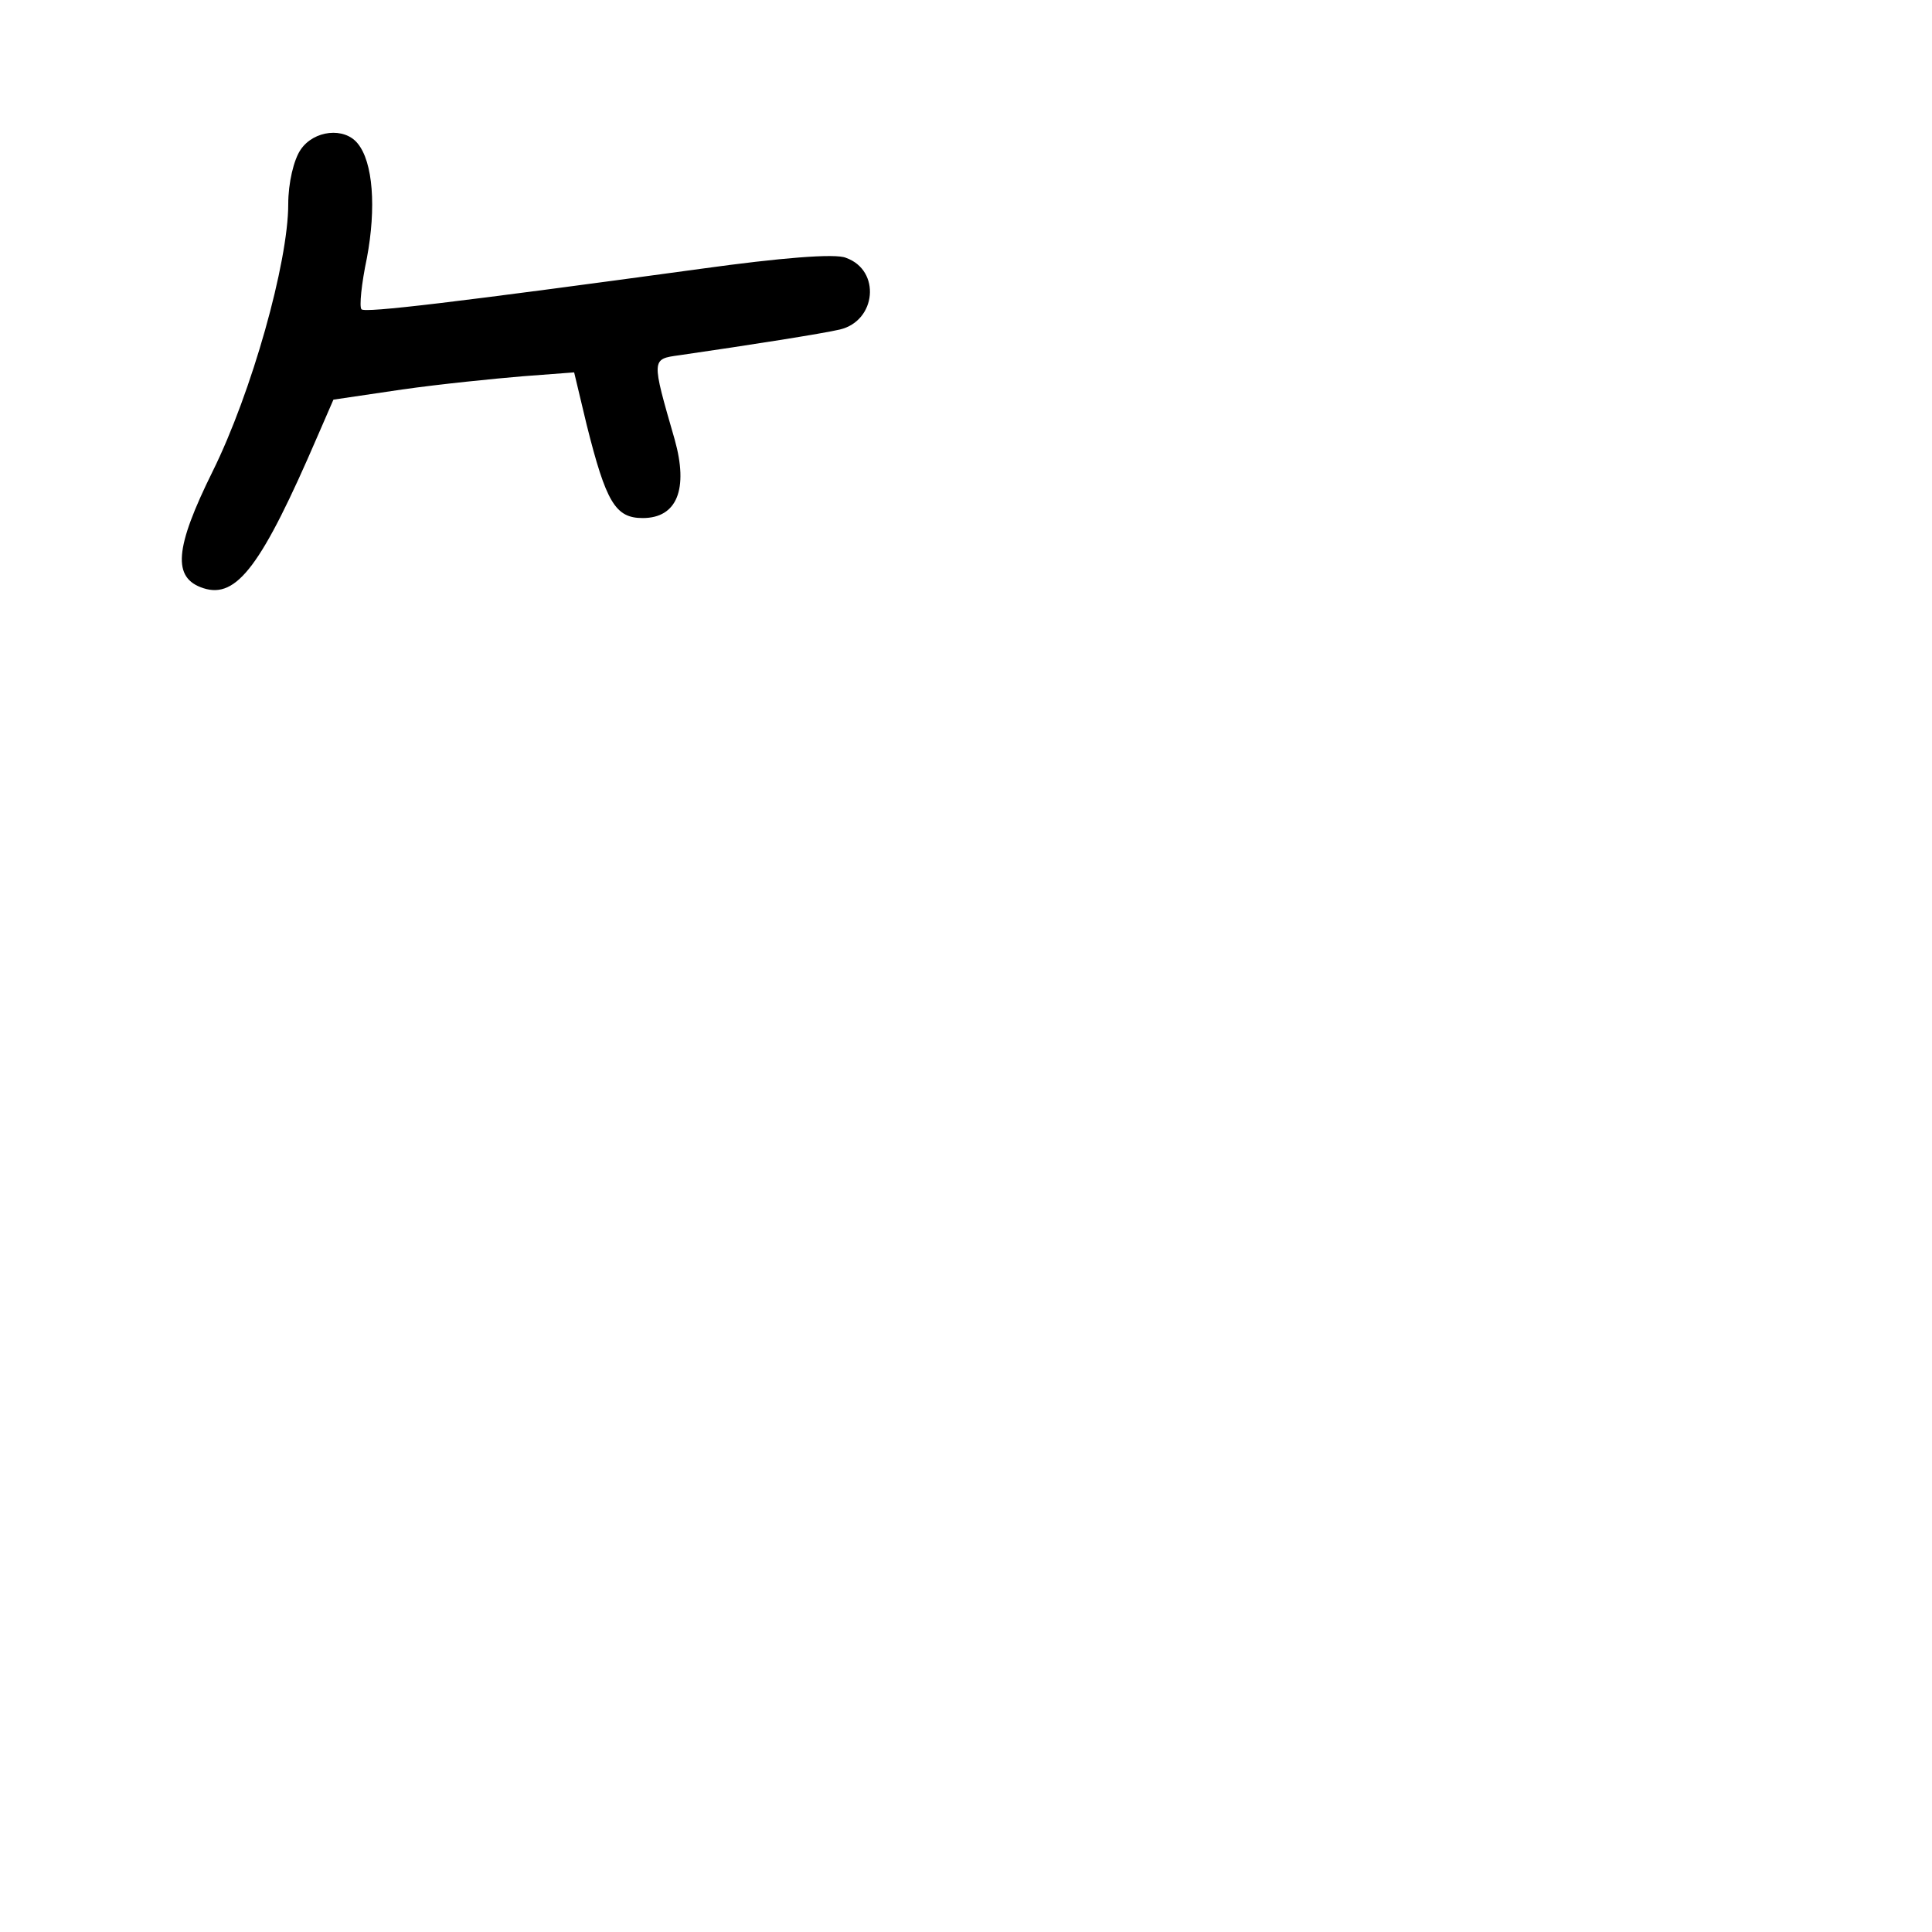 <?xml version="1.0" standalone="no"?>
<!DOCTYPE svg PUBLIC "-//W3C//DTD SVG 20010904//EN"
 "http://www.w3.org/TR/2001/REC-SVG-20010904/DTD/svg10.dtd">
<svg version="1.0" xmlns="http://www.w3.org/2000/svg"
 width="248pt" height="248pt" viewBox="0 0 248 248"
 preserveAspectRatio="xMidYMid meet">
<g transform="translate(0,248) scale(0.1,-0.1)"
fill="#000000" stroke="none">
<path d="M386 2288 c-9 -13 -16 -43 -16 -70 0 -75 -47 -242 -97 -343 -49 -99
-52 -137 -12 -150 43 -14 75 29 147 196 l20 46 88 13 c49 7 119 14 155 17 l66
5 16 -67 c25 -100 37 -120 72 -120 44 0 59 37 41 101 -30 104 -30 103 6 108
90 13 185 28 206 33 47 11 53 76 8 92 -13 6 -85 0 -186 -14 -315 -43 -432 -57
-436 -52 -3 3 0 33 7 66 12 64 8 123 -12 147 -17 21 -56 17 -73 -8z"/>
</g>
</svg>
